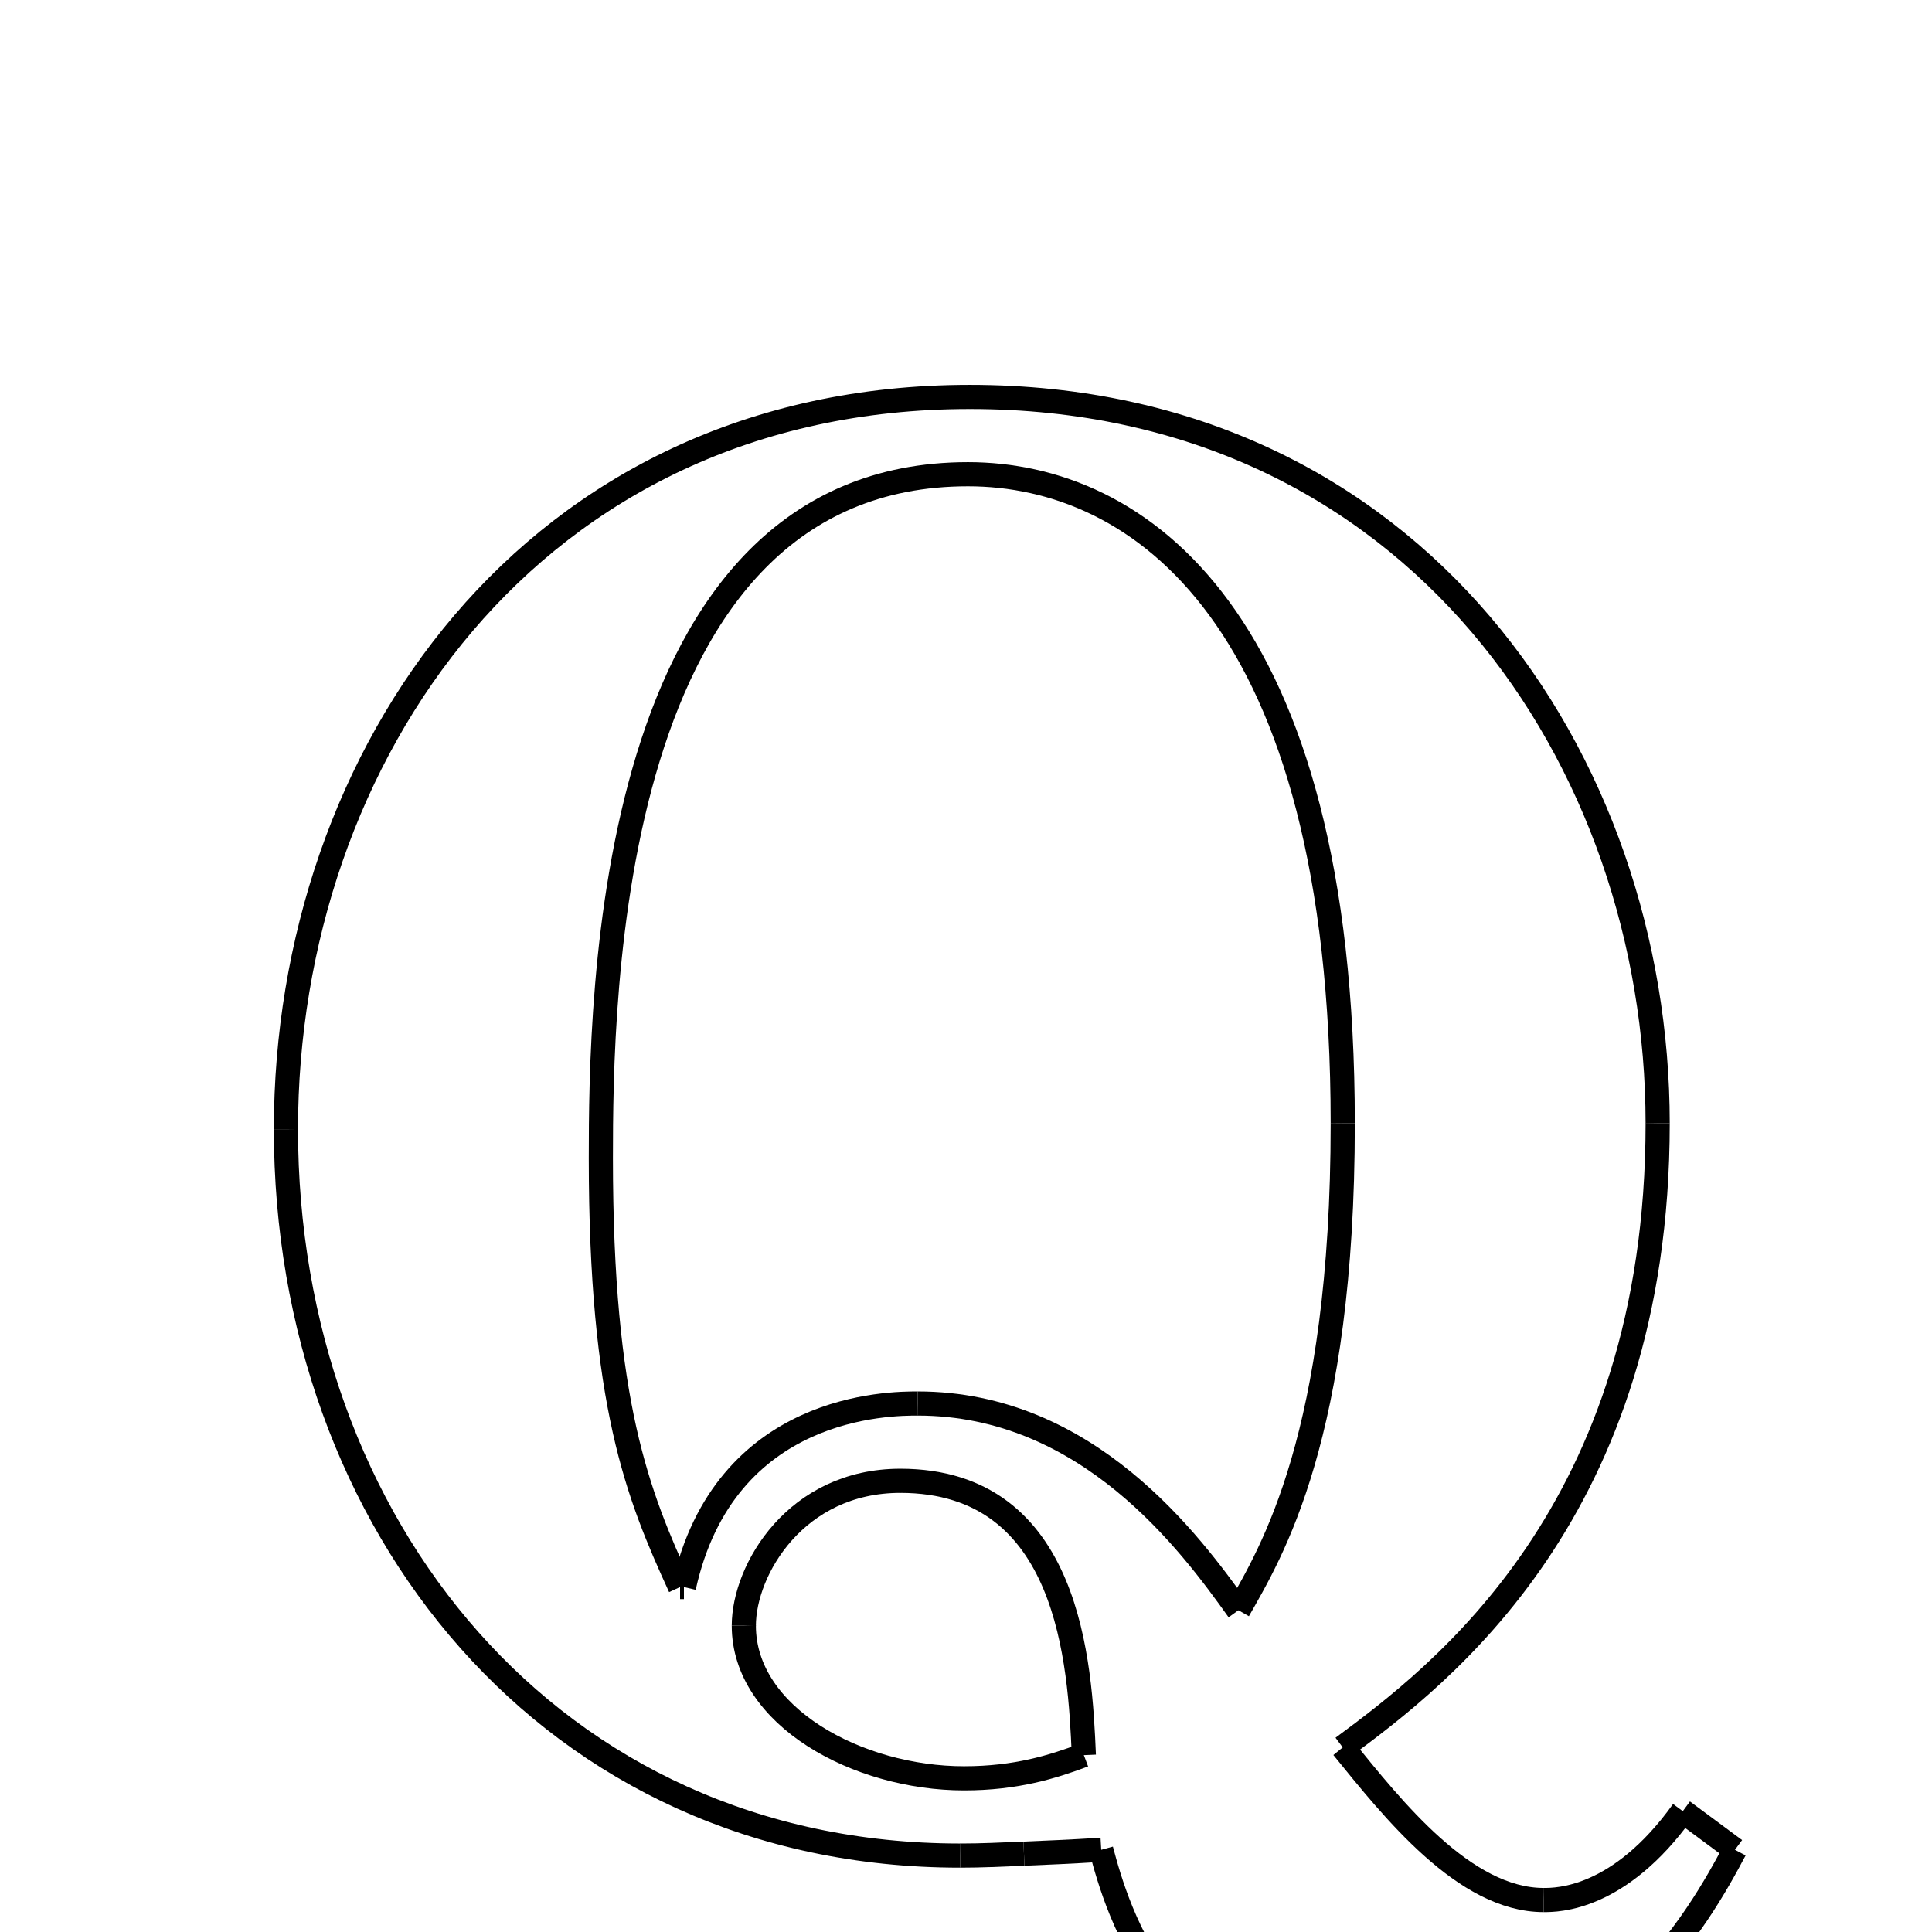 <svg xmlns="http://www.w3.org/2000/svg" xmlns:xlink="http://www.w3.org/1999/xlink" width="50px" height="50px" viewBox="0 0 24 24">
<style type="text/css">
.pen {
	stroke-dashoffset: 0;
	animation-duration: 10s;
	animation-iteration-count: 1;
	animation-timing-function: ease;
}
.path00 {
		stroke-dasharray: 27;
		animation-name: dash00 
}
@keyframes dash00 {
	0.0% {
		stroke-dashoffset: 27;
	}
	11.223% {
		stroke-dashoffset: 0;
	}
}
.path01 {
		stroke-dasharray: 18;
		animation-name: dash01 
}
@keyframes dash01 {
	0%, 11.223% {
		stroke-dashoffset: 18;
	}
	18.543% {
		stroke-dashoffset: 0;
	}
}
.path02 {
		stroke-dasharray: 6;
		animation-name: dash02 
}
@keyframes dash02 {
	0%, 18.543% {
		stroke-dashoffset: 6;
	}
	21.154% {
		stroke-dashoffset: 0;
	}
}
.path03 {
		stroke-dasharray: 4;
		animation-name: dash03 
}
@keyframes dash03 {
	0%, 21.154% {
		stroke-dashoffset: 4;
	}
	22.874% {
		stroke-dashoffset: 0;
	}
}
.path04 {
		stroke-dasharray: 1;
		animation-name: dash04 
}
@keyframes dash04 {
	0%, 22.874% {
		stroke-dashoffset: 1;
	}
	23.526% {
		stroke-dashoffset: 0;
	}
}
.path05 {
		stroke-dasharray: 11;
		animation-name: dash05 
}
@keyframes dash05 {
	0%, 23.526% {
		stroke-dashoffset: 11;
	}
	27.989% {
		stroke-dashoffset: 0;
	}
}
.path06 {
		stroke-dasharray: 10;
		animation-name: dash06 
}
@keyframes dash06 {
	0%, 27.989% {
		stroke-dashoffset: 10;
	}
	32.089% {
		stroke-dashoffset: 0;
	}
}
.path07 {
		stroke-dasharray: 1;
		animation-name: dash07 
}
@keyframes dash07 {
	0%, 32.089% {
		stroke-dashoffset: 1;
	}
	32.866% {
		stroke-dashoffset: 0;
	}
}
.path08 {
		stroke-dasharray: 1;
		animation-name: dash08 
}
@keyframes dash08 {
	0%, 32.866% {
		stroke-dashoffset: 1;
	}
	33.506% {
		stroke-dashoffset: 0;
	}
}
.path09 {
		stroke-dasharray: 27;
		animation-name: dash09 
}
@keyframes dash09 {
	0%, 33.506% {
		stroke-dashoffset: 27;
	}
	44.623% {
		stroke-dashoffset: 0;
	}
}
.path10 {
		stroke-dasharray: 27;
		animation-name: dash10 
}
@keyframes dash10 {
	0%, 44.623% {
		stroke-dashoffset: 27;
	}
	55.867% {
		stroke-dashoffset: 0;
	}
}
.path11 {
		stroke-dasharray: 21;
		animation-name: dash11 
}
@keyframes dash11 {
	0%, 55.867% {
		stroke-dashoffset: 21;
	}
	64.569% {
		stroke-dashoffset: 0;
	}
}
.path12 {
		stroke-dasharray: 10;
		animation-name: dash12 
}
@keyframes dash12 {
	0%, 64.569% {
		stroke-dashoffset: 10;
	}
	68.988% {
		stroke-dashoffset: 0;
	}
}
.path13 {
		stroke-dasharray: 1;
		animation-name: dash13 
}
@keyframes dash13 {
	0%, 68.988% {
		stroke-dashoffset: 1;
	}
	69.027% {
		stroke-dashoffset: 0;
	}
}
.path14 {
		stroke-dasharray: 8;
		animation-name: dash14 
}
@keyframes dash14 {
	0%, 69.027% {
		stroke-dashoffset: 8;
	}
	72.284% {
		stroke-dashoffset: 0;
	}
}
.path15 {
		stroke-dasharray: 9;
		animation-name: dash15 
}
@keyframes dash15 {
	0%, 72.284% {
		stroke-dashoffset: 9;
	}
	76.276% {
		stroke-dashoffset: 0;
	}
}
.path16 {
		stroke-dasharray: 12;
		animation-name: dash16 
}
@keyframes dash16 {
	0%, 76.276% {
		stroke-dashoffset: 12;
	}
	81.336% {
		stroke-dashoffset: 0;
	}
}
.path17 {
		stroke-dasharray: 20;
		animation-name: dash17 
}
@keyframes dash17 {
	0%, 81.336% {
		stroke-dashoffset: 20;
	}
	89.706% {
		stroke-dashoffset: 0;
	}
}
.path18 {
		stroke-dasharray: 5;
		animation-name: dash18 
}
@keyframes dash18 {
	0%, 89.706% {
		stroke-dashoffset: 5;
	}
	92.071% {
		stroke-dashoffset: 0;
	}
}
.path19 {
		stroke-dasharray: 7;
		animation-name: dash19 
}
@keyframes dash19 {
	0%, 92.071% {
		stroke-dashoffset: 7;
	}
	95.026% {
		stroke-dashoffset: 0;
	}
}
.path20 {
		stroke-dasharray: 3;
		animation-name: dash20 
}
@keyframes dash20 {
	0%, 95.026% {
		stroke-dashoffset: 3;
	}
	96.258% {
		stroke-dashoffset: 0;
	}
}
.path21 {
		stroke-dasharray: 9;
		animation-name: dash21 
}
@keyframes dash21 {
	0%, 96.258% {
		stroke-dashoffset: 9;
	}
	100.0% {
		stroke-dashoffset: 0;
	}
}
</style>
<path class="pen path00" d="M 12.048 4.931 C 17.592 4.931 20.592 9.467 20.592 13.955 " fill="none" stroke="black" stroke-width="0.3"></path>
<path class="pen path01" d="M 20.592 13.955 C 20.592 18.779 17.88 20.819 16.68 21.707 " fill="none" stroke="black" stroke-width="0.3"></path>
<path class="pen path02" d="M 16.68 21.707 C 17.304 22.475 18.192 23.603 19.176 23.603 " fill="none" stroke="black" stroke-width="0.3"></path>
<path class="pen path03" d="M 19.176 23.603 C 19.344 23.603 20.112 23.603 20.904 22.499 " fill="none" stroke="black" stroke-width="0.3"></path>
<path class="pen path04" d="M 20.904 22.499 L 21.552 22.979 " fill="none" stroke="black" stroke-width="0.3"></path>
<path class="pen path05" d="M 21.552 22.979 C 21.12 23.795 19.92 25.955 17.256 25.955 " fill="none" stroke="black" stroke-width="0.3"></path>
<path class="pen path06" d="M 17.256 25.955 C 14.496 25.955 13.872 23.699 13.68 22.979 " fill="none" stroke="black" stroke-width="0.3"></path>
<path class="pen path07" d="M 13.68 22.979 C 13.296 23.003 12.984 23.016 12.72 23.027 " fill="none" stroke="black" stroke-width="0.3"></path>
<path class="pen path08" d="M 12.72 23.027 C 12.431 23.039 12.192 23.051 11.928 23.051 " fill="none" stroke="black" stroke-width="0.3"></path>
<path class="pen path09" d="M 11.928 23.051 C 6.84 23.051 3.552 18.923 3.552 14.027 " fill="none" stroke="black" stroke-width="0.3"></path>
<path class="pen path10" d="M 3.552 14.027 C 3.552 9.395 6.6 4.931 12.048 4.931 " fill="none" stroke="black" stroke-width="0.3"></path>
<path class="pen path11" d="M 12.024 5.891 C 7.512 5.891 7.464 12.443 7.464 14.387 " fill="none" stroke="black" stroke-width="0.3"></path>
<path class="pen path12" d="M 7.464 14.387 C 7.464 17.435 7.92 18.563 8.448 19.715 " fill="none" stroke="black" stroke-width="0.3"></path>
<path class="pen path13" d="M 8.448 19.715 L 8.496 19.715 " fill="none" stroke="black" stroke-width="0.3"></path>
<path class="pen path14" d="M 8.496 19.715 C 9 17.435 11.064 17.435 11.4 17.435 " fill="none" stroke="black" stroke-width="0.3"></path>
<path class="pen path15" d="M 11.4 17.435 C 13.512 17.435 14.784 19.163 15.384 20.003 " fill="none" stroke="black" stroke-width="0.3"></path>
<path class="pen path16" d="M 15.384 20.003 C 15.792 19.283 16.68 17.843 16.68 13.955 " fill="none" stroke="black" stroke-width="0.3"></path>
<path class="pen path17" d="M 16.68 13.955 C 16.68 7.643 14.136 5.891 12.024 5.891 " fill="none" stroke="black" stroke-width="0.3"></path>
<path class="pen path18" d="M 11.184 18.395 C 9.888 18.395 9.24 19.499 9.24 20.195 " fill="none" stroke="black" stroke-width="0.3"></path>
<path class="pen path19" d="M 9.24 20.195 C 9.24 21.323 10.656 22.091 11.976 22.091 " fill="none" stroke="black" stroke-width="0.3"></path>
<path class="pen path20" d="M 11.976 22.091 C 12.624 22.091 13.08 21.947 13.464 21.803 " fill="none" stroke="black" stroke-width="0.3"></path>
<path class="pen path21" d="M 13.464 21.803 C 13.416 20.675 13.296 18.395 11.184 18.395 " fill="none" stroke="black" stroke-width="0.3"></path>
</svg>
